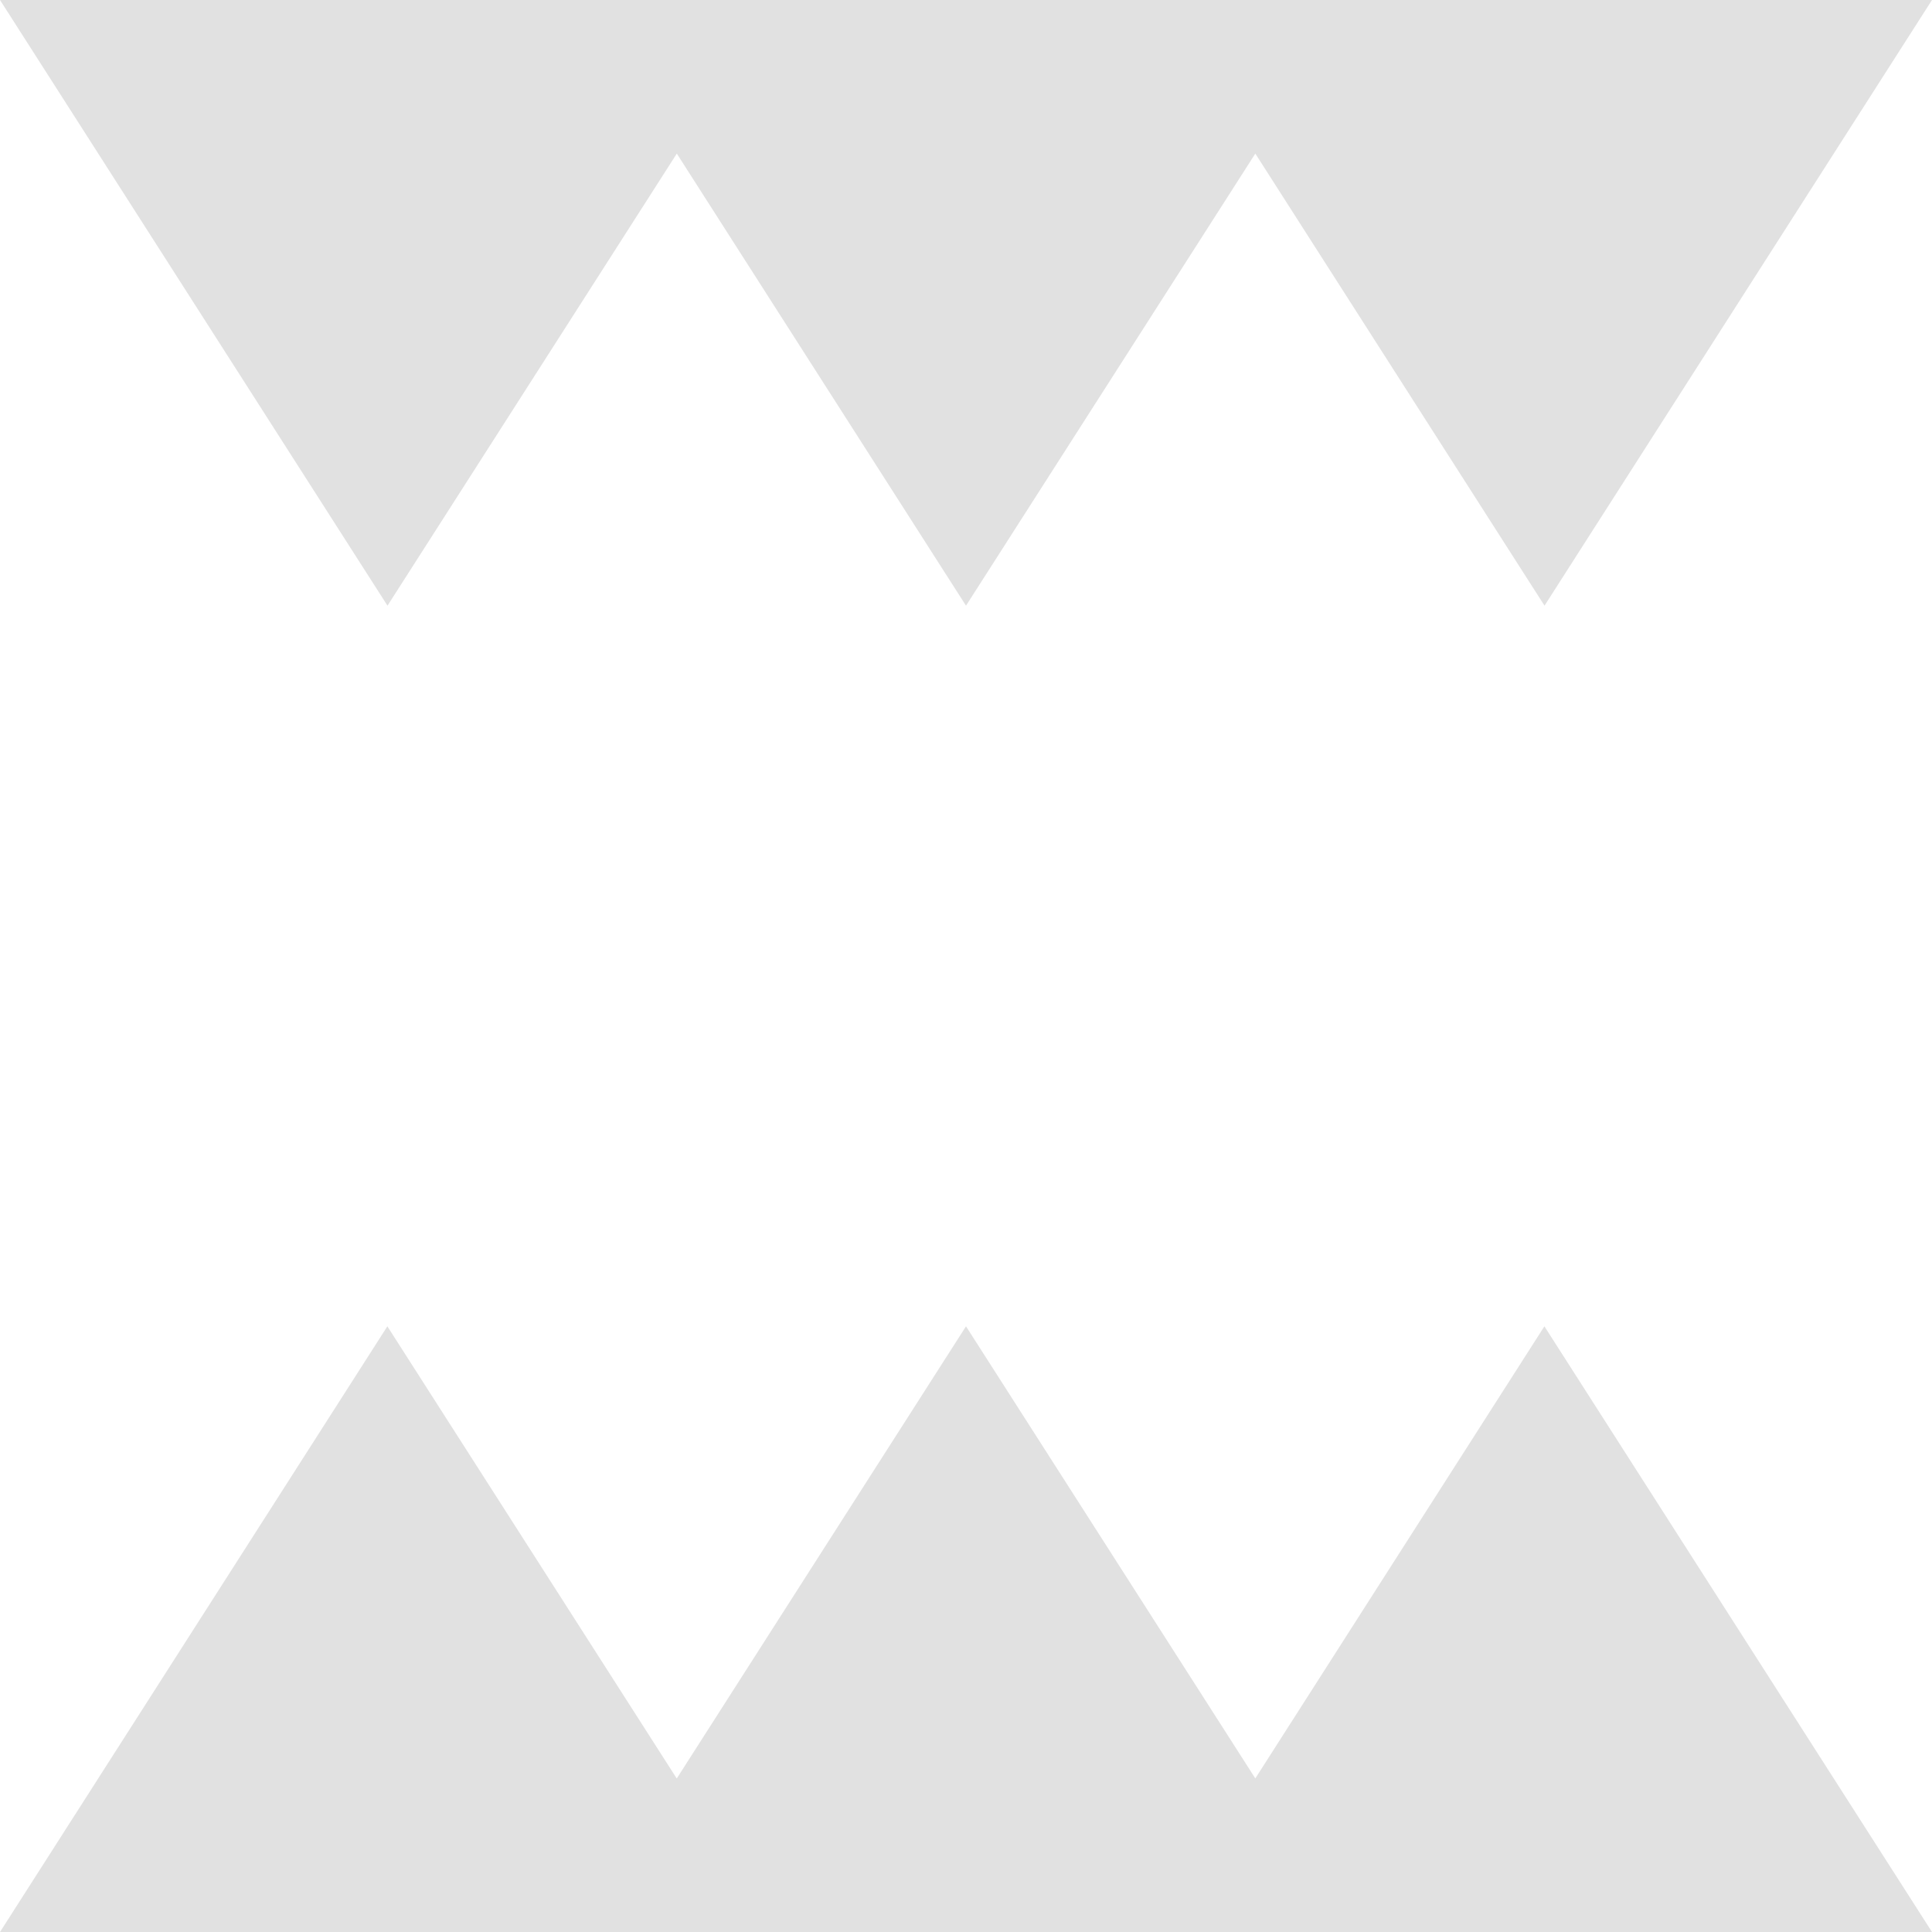 <svg xmlns="http://www.w3.org/2000/svg" width="16" height="16" fill="none" version="1.1" id="svg144312"><defs id="defs144308"><style id="current-color-scheme" type="text/css"/></defs><path d="M10.396 1.272l2.395 3.744L16 0H0l3.209 5.016 2.396-3.744L8 5.016l2.396-3.744zM5.604 14.728l-2.396-3.744L0 16h16l-3.21-5.016-2.394 3.744L8 10.984l-2.395 3.744z" clip-rule="evenodd" fill-rule="evenodd" fill="currentColor" color="#e1e1e1" id="path144310"/></svg>